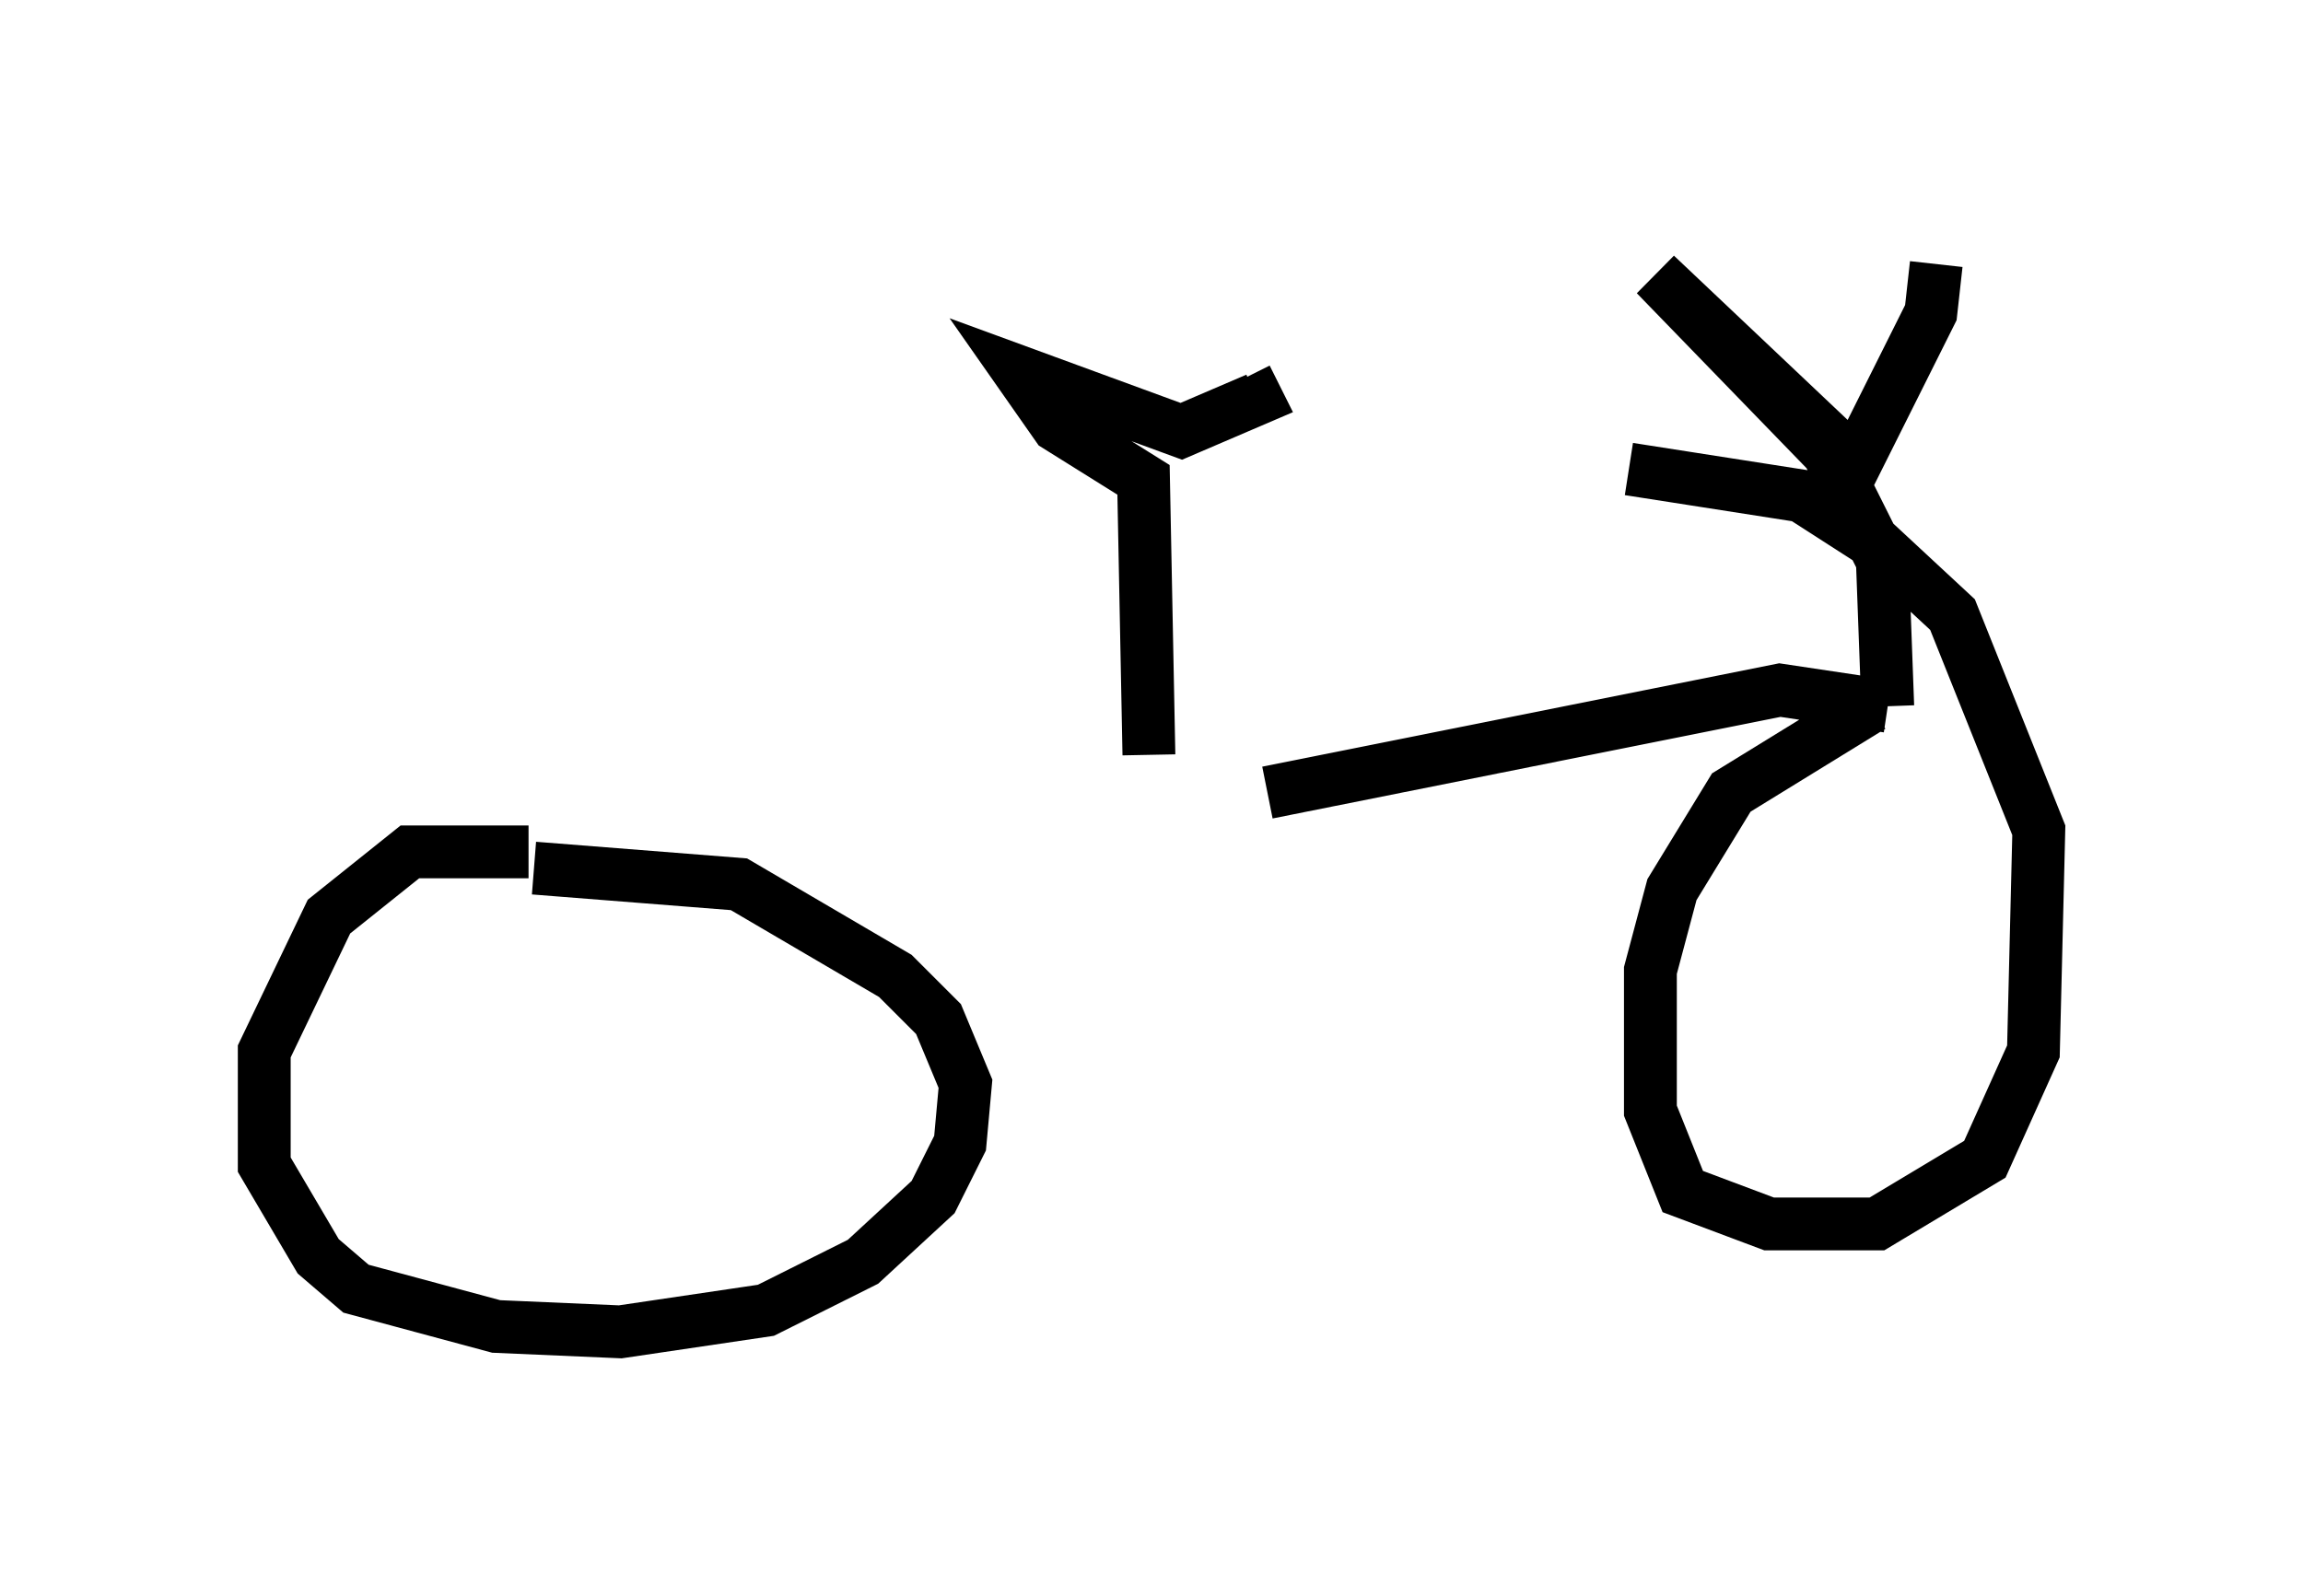 <?xml version="1.0" encoding="utf-8" ?>
<svg baseProfile="full" height="30.213" version="1.1" width="43.586" xmlns="http://www.w3.org/2000/svg" xmlns:ev="http://www.w3.org/2001/xml-events" xmlns:xlink="http://www.w3.org/1999/xlink"><defs /><rect fill="white" height="30.213" width="43.586" x="0" y="0" /><path d="M8.981, 15.106 m15.006, -0.102 l9.698, -1.94 2.042, 0.306 m0.0, 0.0 l-0.102, -2.756 -1.021, -2.042 l-3.267, -3.369 3.777, 3.573 l1.429, -2.858 0.102, -0.919 m-1.225, 8.371 l-2.654, 1.633 -1.123, 1.838 l-0.408, 1.531 0.0, 2.654 l0.613, 1.531 1.633, 0.613 l2.042, 0.0 2.042, -1.225 l0.919, -2.042 0.102, -4.185 l-1.633, -4.083 -1.429, -1.327 l-1.429, -0.919 -3.267, -0.51 m-20.825, 7.248 l-2.246, 0.0 -1.531, 1.225 l-1.225, 2.552 0.0, 2.144 l1.021, 1.735 0.715, 0.613 l2.654, 0.715 2.348, 0.102 l2.756, -0.408 1.838, -0.919 l1.327, -1.225 0.51, -1.021 l0.102, -1.123 -0.51, -1.225 l-0.817, -0.817 -2.96, -1.735 l-3.879, -0.306 m11.638, -2.144 l-0.102, -5.206 -1.633, -1.021 l-0.715, -1.021 3.063, 1.123 l1.429, -0.613 -0.204, -0.408 " fill="none" stroke="black" stroke-width="1" /></svg>